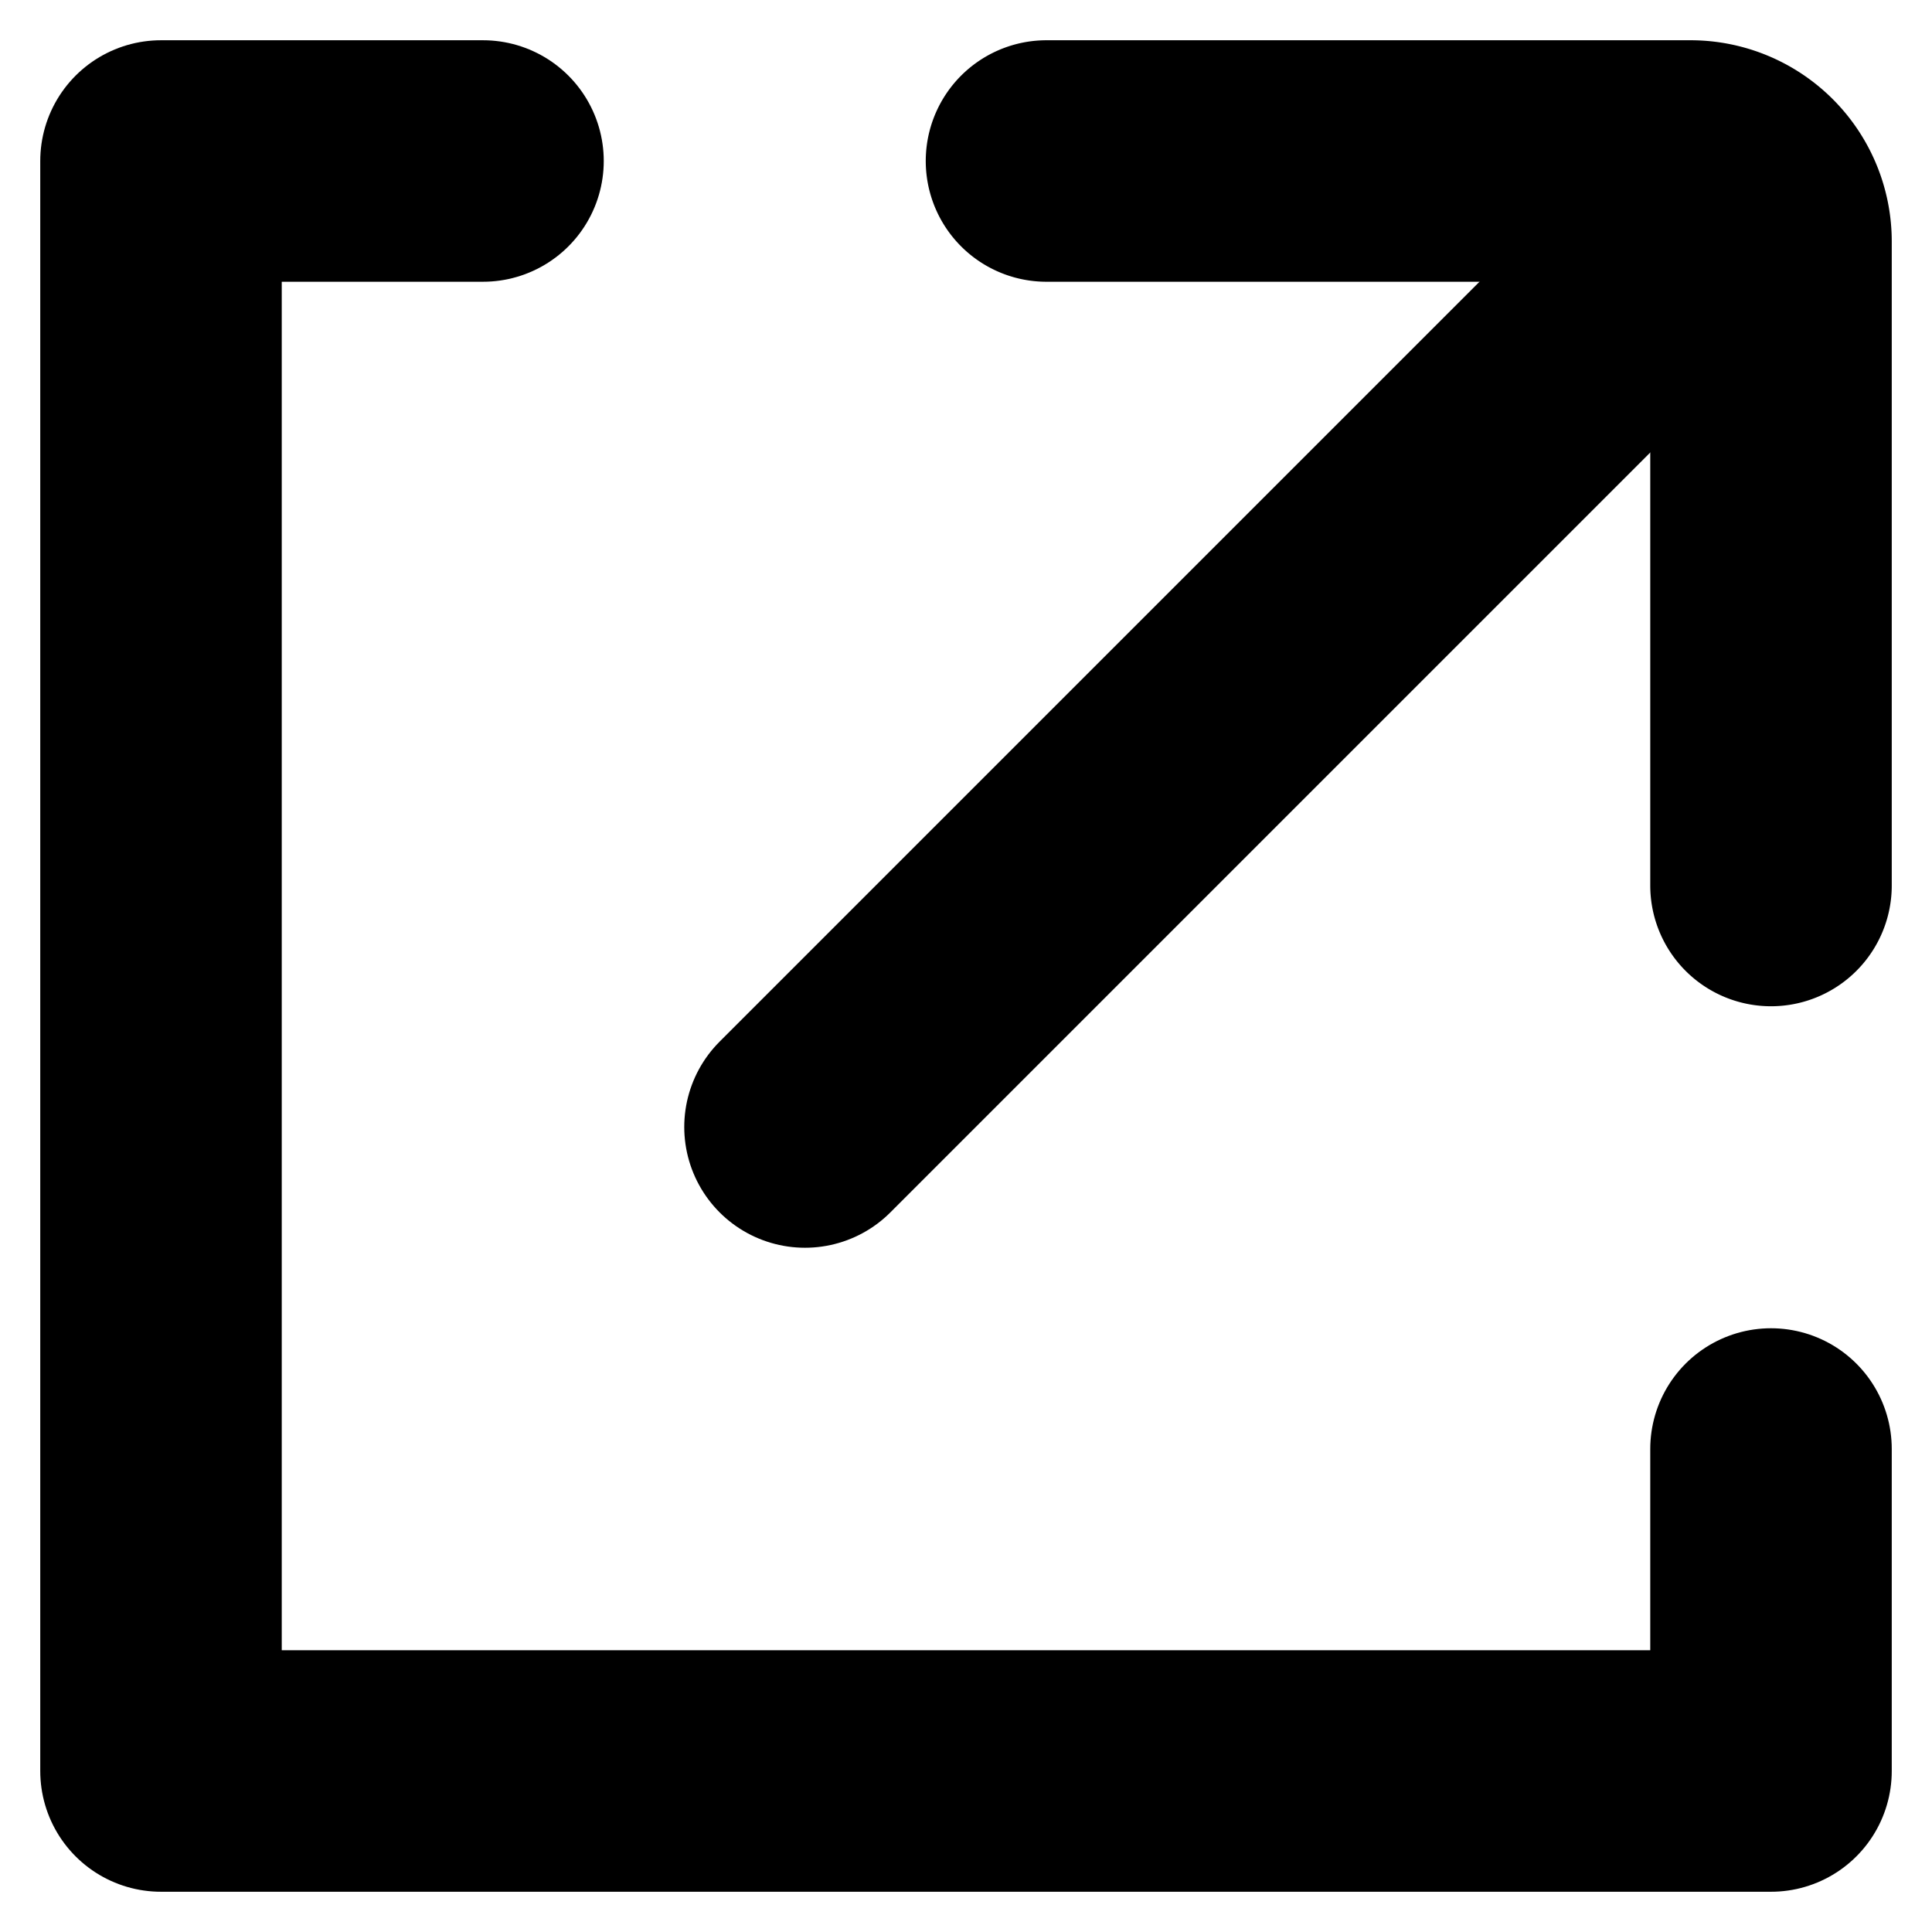 <svg xmlns="http://www.w3.org/2000/svg"
    stroke="black"
    stroke-width="15"
    stroke-linecap="round"
    stroke-linejoin="round"
    fill="none"
    viewBox="0 0 120 120"
>
<path d="
    M 30 10
    L 10 10
    L 10 110
    L 110 110
    L 110 90
"></path>

<path d="
    M 105 15
    l -55 55
"></path>
<path d="
    M 110 10
    m -45 0
    l 40 0
    a 5 5 0 0 1 5 5
    l 0 40
"></path>
</svg>
